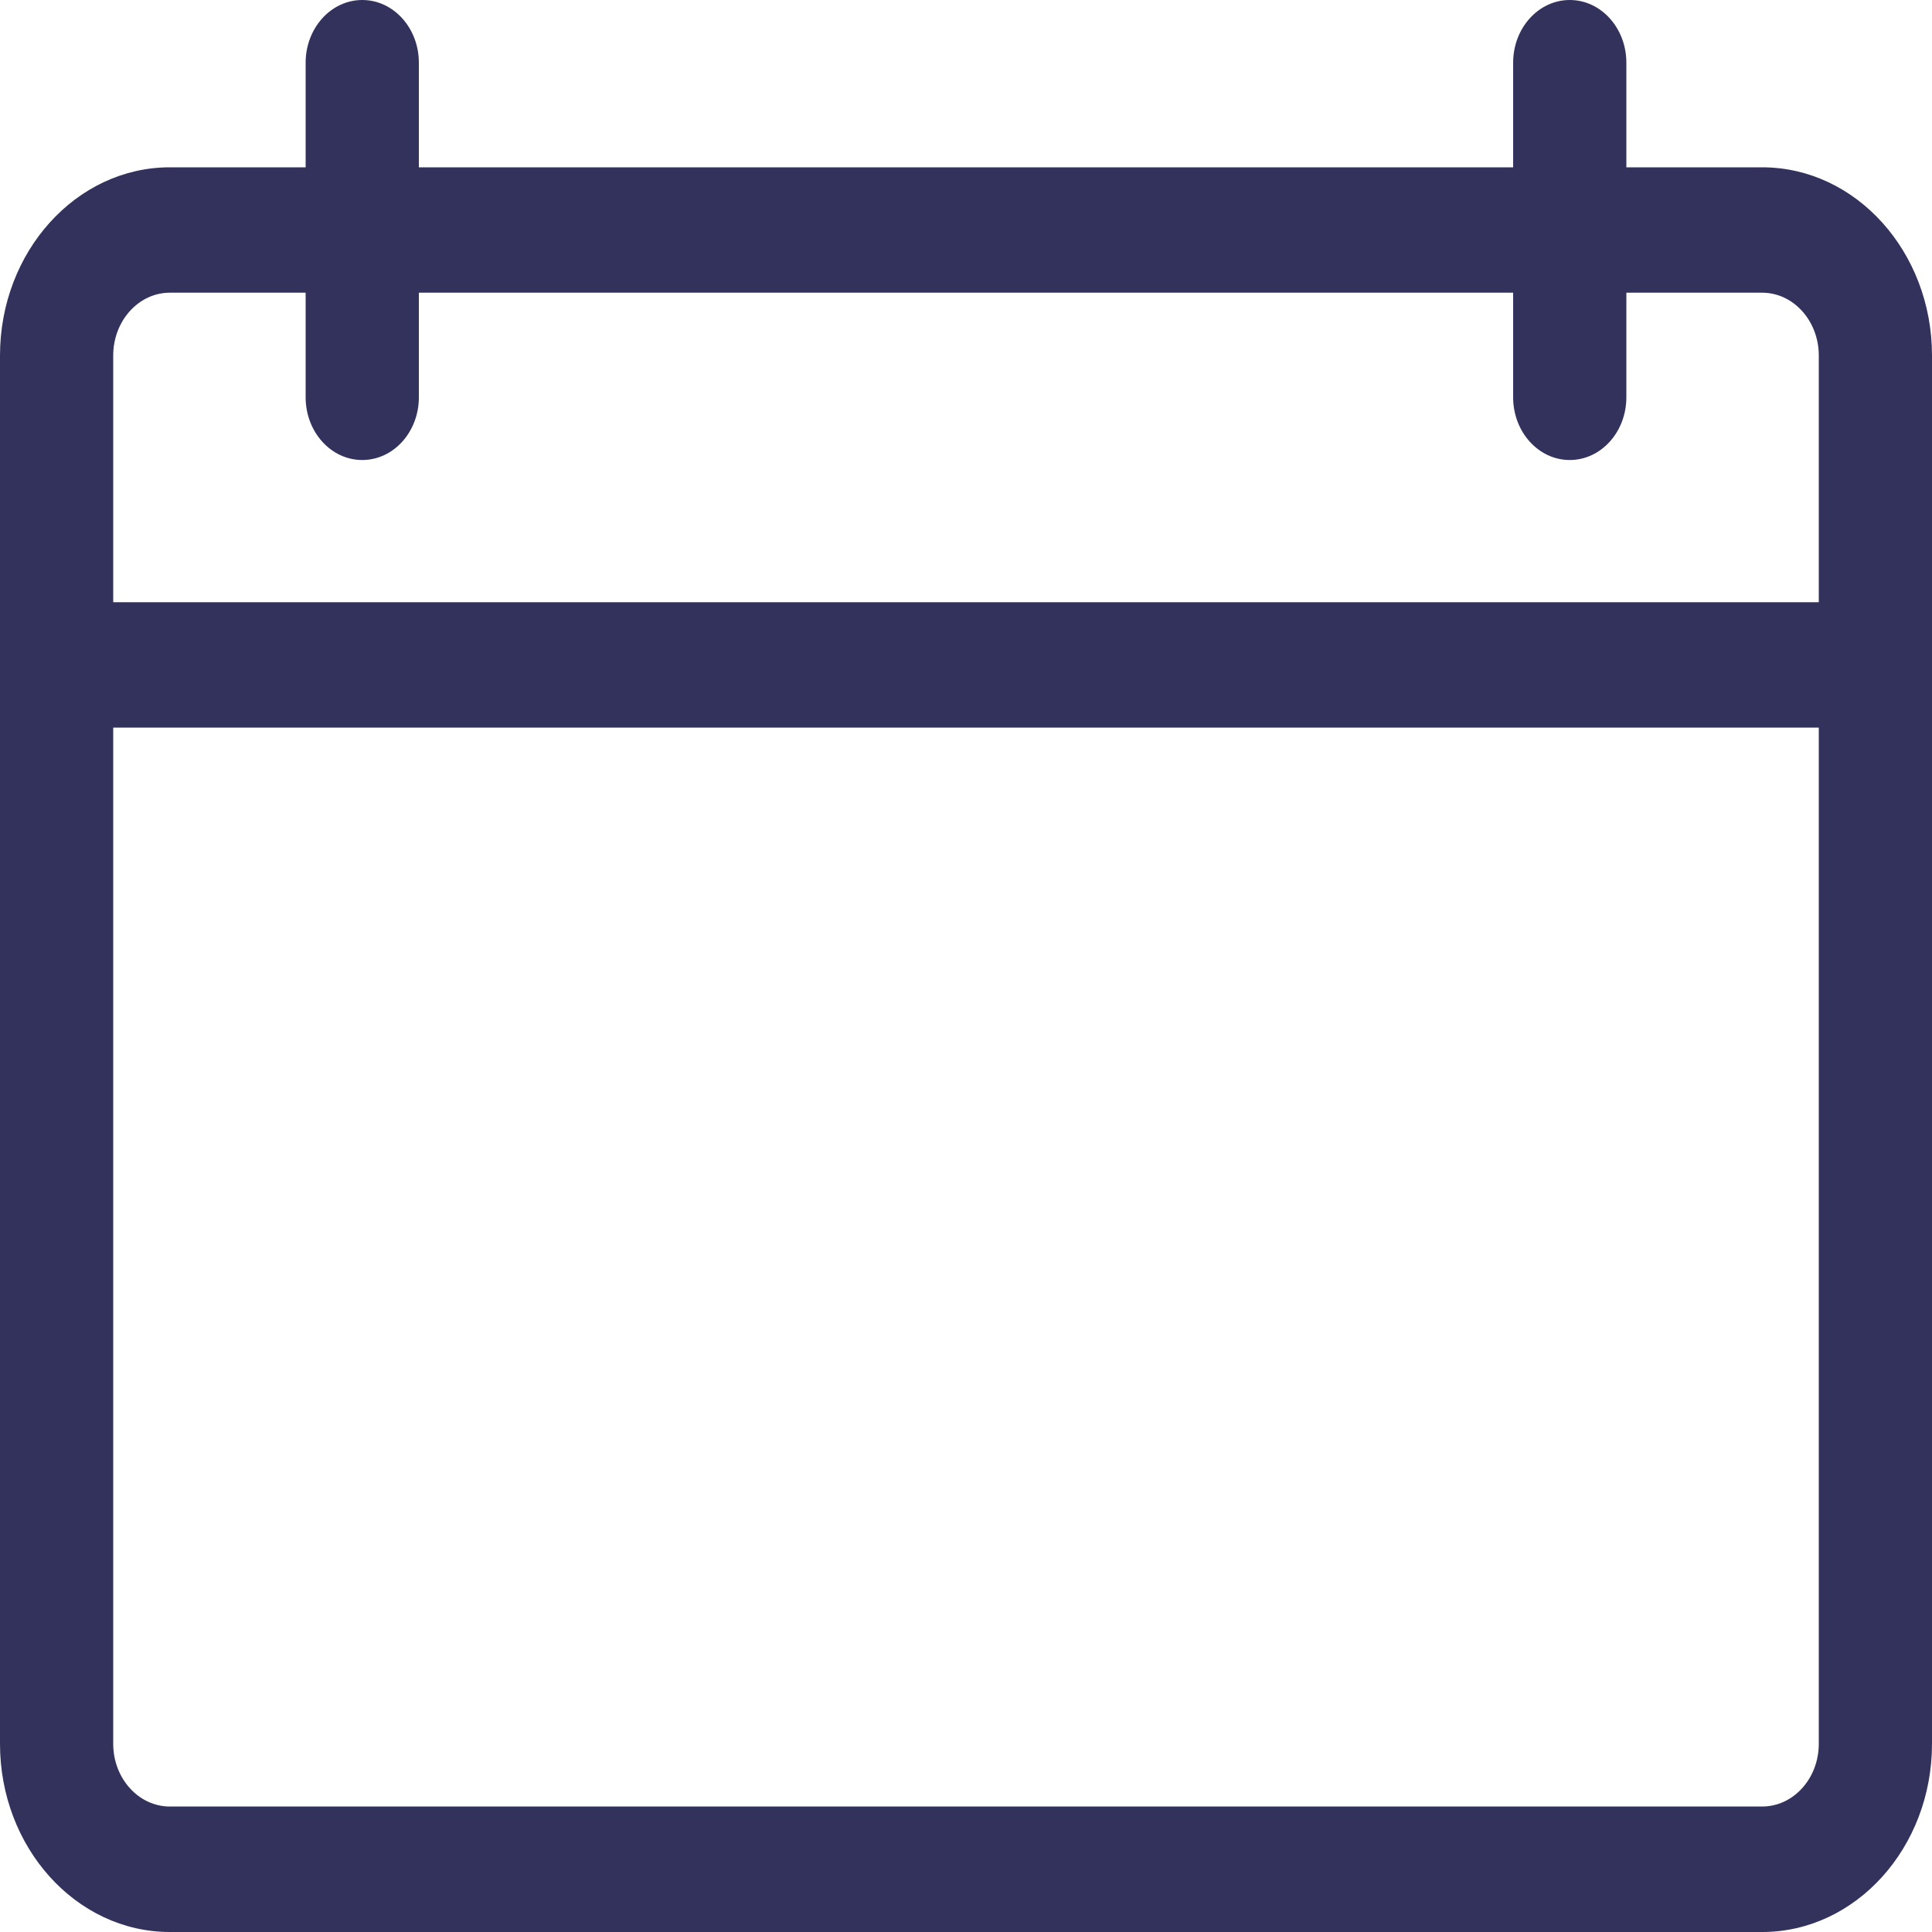 <svg width="20" height="20" viewBox="0 0 20 20" fill="none" xmlns="http://www.w3.org/2000/svg">
<path fill-rule="evenodd" clip-rule="evenodd" d="M18.242 1.732H16.836V0.649C16.836 0.291 16.574 0 16.25 0C15.926 0 15.664 0.291 15.664 0.649V1.732H4.336V0.649C4.336 0.291 4.074 0 3.75 0C3.426 0 3.164 0.291 3.164 0.649V1.732H1.758C0.789 1.732 0 2.606 0 3.68V18.052C0 19.126 0.789 20 1.758 20H18.242C19.211 20 20 19.126 20 18.052V3.68C20 2.606 19.211 1.732 18.242 1.732ZM1.758 3.03C1.435 3.03 1.172 3.322 1.172 3.68V6.234H18.828V3.68C18.828 3.322 18.565 3.03 18.242 3.03H16.836V4.113C16.836 4.471 16.574 4.762 16.25 4.762C15.926 4.762 15.664 4.471 15.664 4.113V3.03H4.336V4.113C4.336 4.471 4.074 4.762 3.75 4.762C3.426 4.762 3.164 4.471 3.164 4.113V3.03H1.758ZM1.758 18.701H18.242C18.565 18.701 18.828 18.41 18.828 18.052V7.532H1.172V18.052C1.172 18.41 1.435 18.701 1.758 18.701Z" fill="#32325D"/>
</svg>
